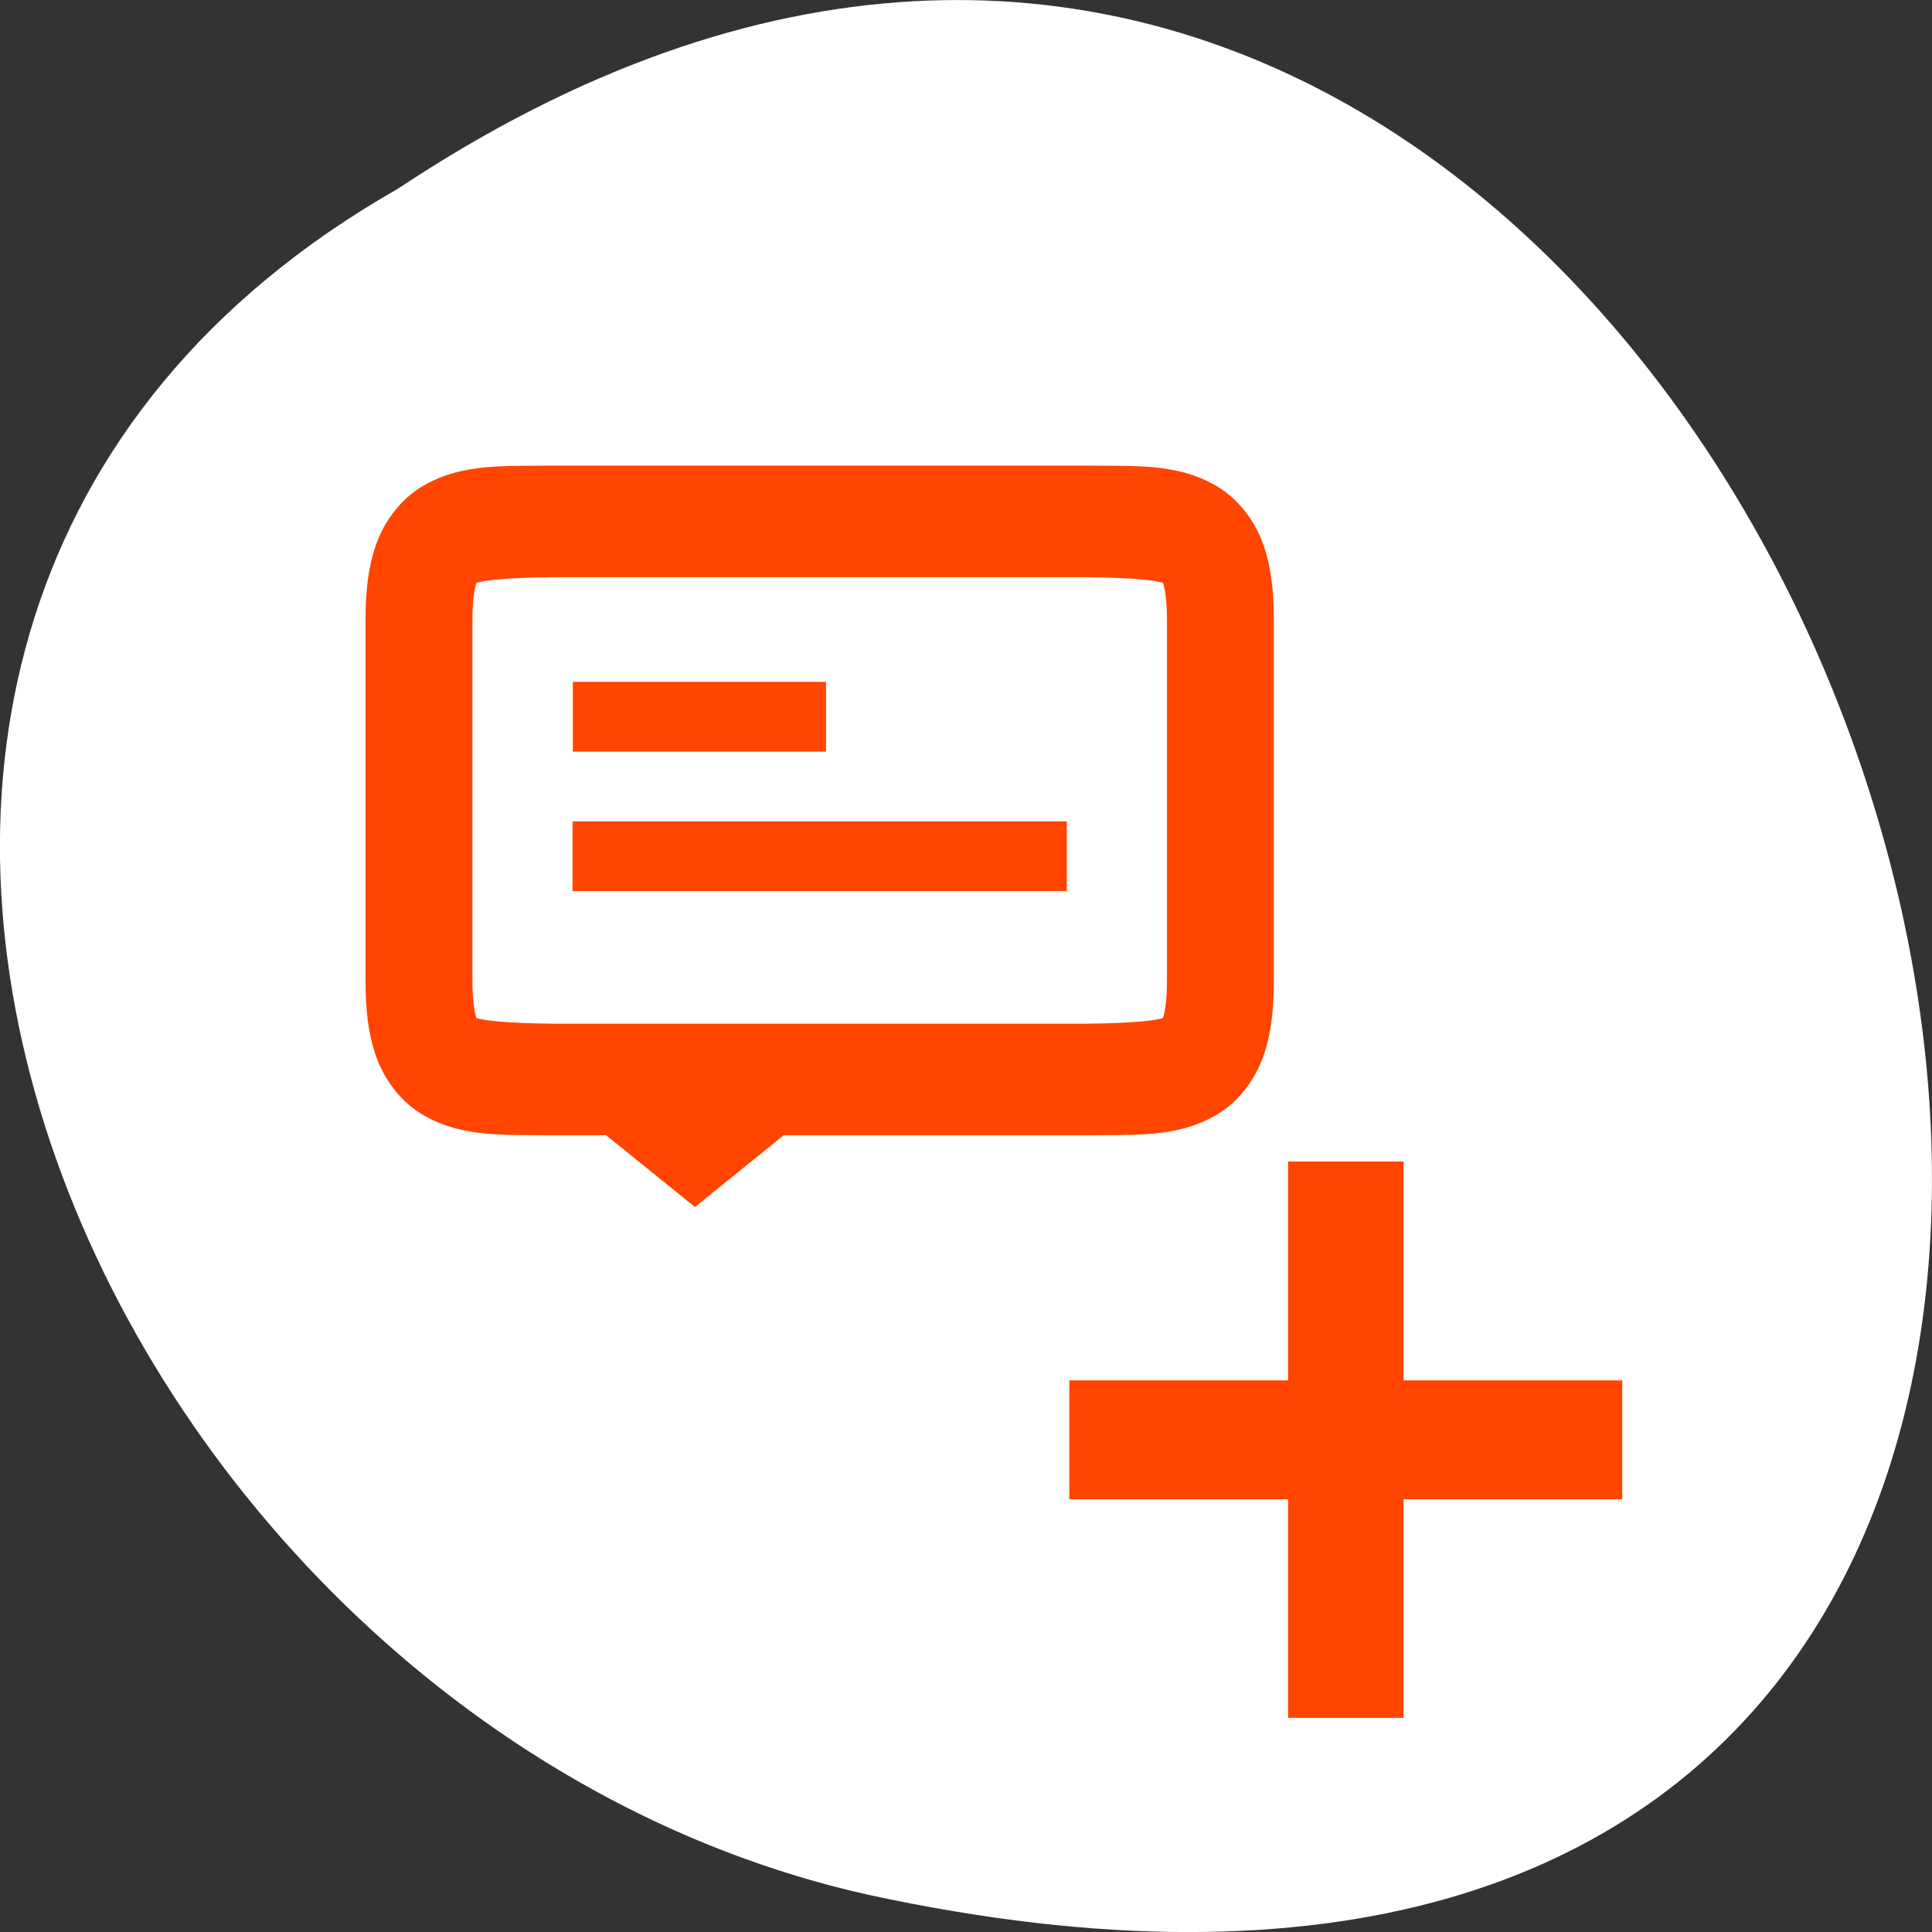 <svg xmlns="http://www.w3.org/2000/svg" viewBox="0 0 256 256"><rect x="0" y="0" width="256" height="256" fill="#333333" stroke="none"/><g transform="translate(0 -796.36)"><path d="m -1374.42 1658.71 c 127.95 -192.46 -280.09 -311 -226.07 -62.2 23.02 102.82 167.39 165.22 226.07 62.2 z" transform="matrix(0 -1 -1 0 1711.48 -553.08)" style="fill:#fff;color:#000"/><g transform="matrix(0 -1.848 -1.77 0 833.18 1656.39)" style="fill:#ff4500;stroke:#ff4500"><path transform="scale(-1 1)" d="m -363.5 352.19 h 2.707 v 35.577 h -2.707 z" style="color:#000;stroke-width:5.818"/><path d="m 379.47 418.7 l 7.232 -9.337 l 1.581 1.479 v 15.716 l -1.581 1.479 z"/><path d="m 415.99 427.34 v -17.955 h -4 v 17.955 z"/><path d="m 405.99 427.36 v -36 h -4 v 36 z"/><g style="color:#000"><path d="m 395.13 377.36 c -1.917 0 -3.466 0.169 -4.822 0.678 -1.356 0.509 -2.496 1.469 -3.15 2.654 -1.309 2.371 -1.132 5.05 -1.174 8.646 v 0.012 v 40.02 v 0.012 c 0.041 3.592 -0.135 6.275 1.174 8.646 0.654 1.186 1.795 2.146 3.15 2.654 1.356 0.509 2.905 0.678 4.822 0.678 h 25.725 c 1.917 0 3.466 -0.169 4.822 -0.678 1.356 -0.509 2.496 -1.469 3.15 -2.654 1.309 -2.371 1.13 -5.05 1.172 -8.646 v -0.012 v -40.02 v -0.012 c -0.041 -3.592 0.137 -6.275 -1.172 -8.646 -0.654 -1.186 -1.795 -2.146 -3.15 -2.654 -1.356 -0.509 -2.905 -0.678 -4.822 -0.678 h -25.725 z m 0 4 h 25.725 c 1.656 0 2.775 0.181 3.416 0.422 0.641 0.24 0.824 0.428 1.053 0.842 0.456 0.825 0.633 3.138 0.676 6.736 v 39.977 c -0.042 3.613 -0.219 5.931 -0.676 6.758 -0.228 0.414 -0.412 0.601 -1.053 0.842 -0.641 0.24 -1.76 0.422 -3.416 0.422 h -25.725 c -1.656 0 -2.777 -0.181 -3.418 -0.422 -0.641 -0.24 -0.824 -0.428 -1.053 -0.842 -0.456 -0.825 -0.633 -3.138 -0.676 -6.736 v -0.022 v -39.955 v -0.022 c 0.042 -3.598 0.22 -5.911 0.676 -6.736 0.228 -0.414 0.412 -0.601 1.053 -0.842 0.641 -0.24 1.762 -0.422 3.418 -0.422 z" style="stroke-width:4"/><path transform="matrix(0 1 1 0 0 0)" d="m 368.56 345.12 h 2.827 v 34.07 h -2.827 z" style="stroke-width:5.818"/></g></g></g></svg>